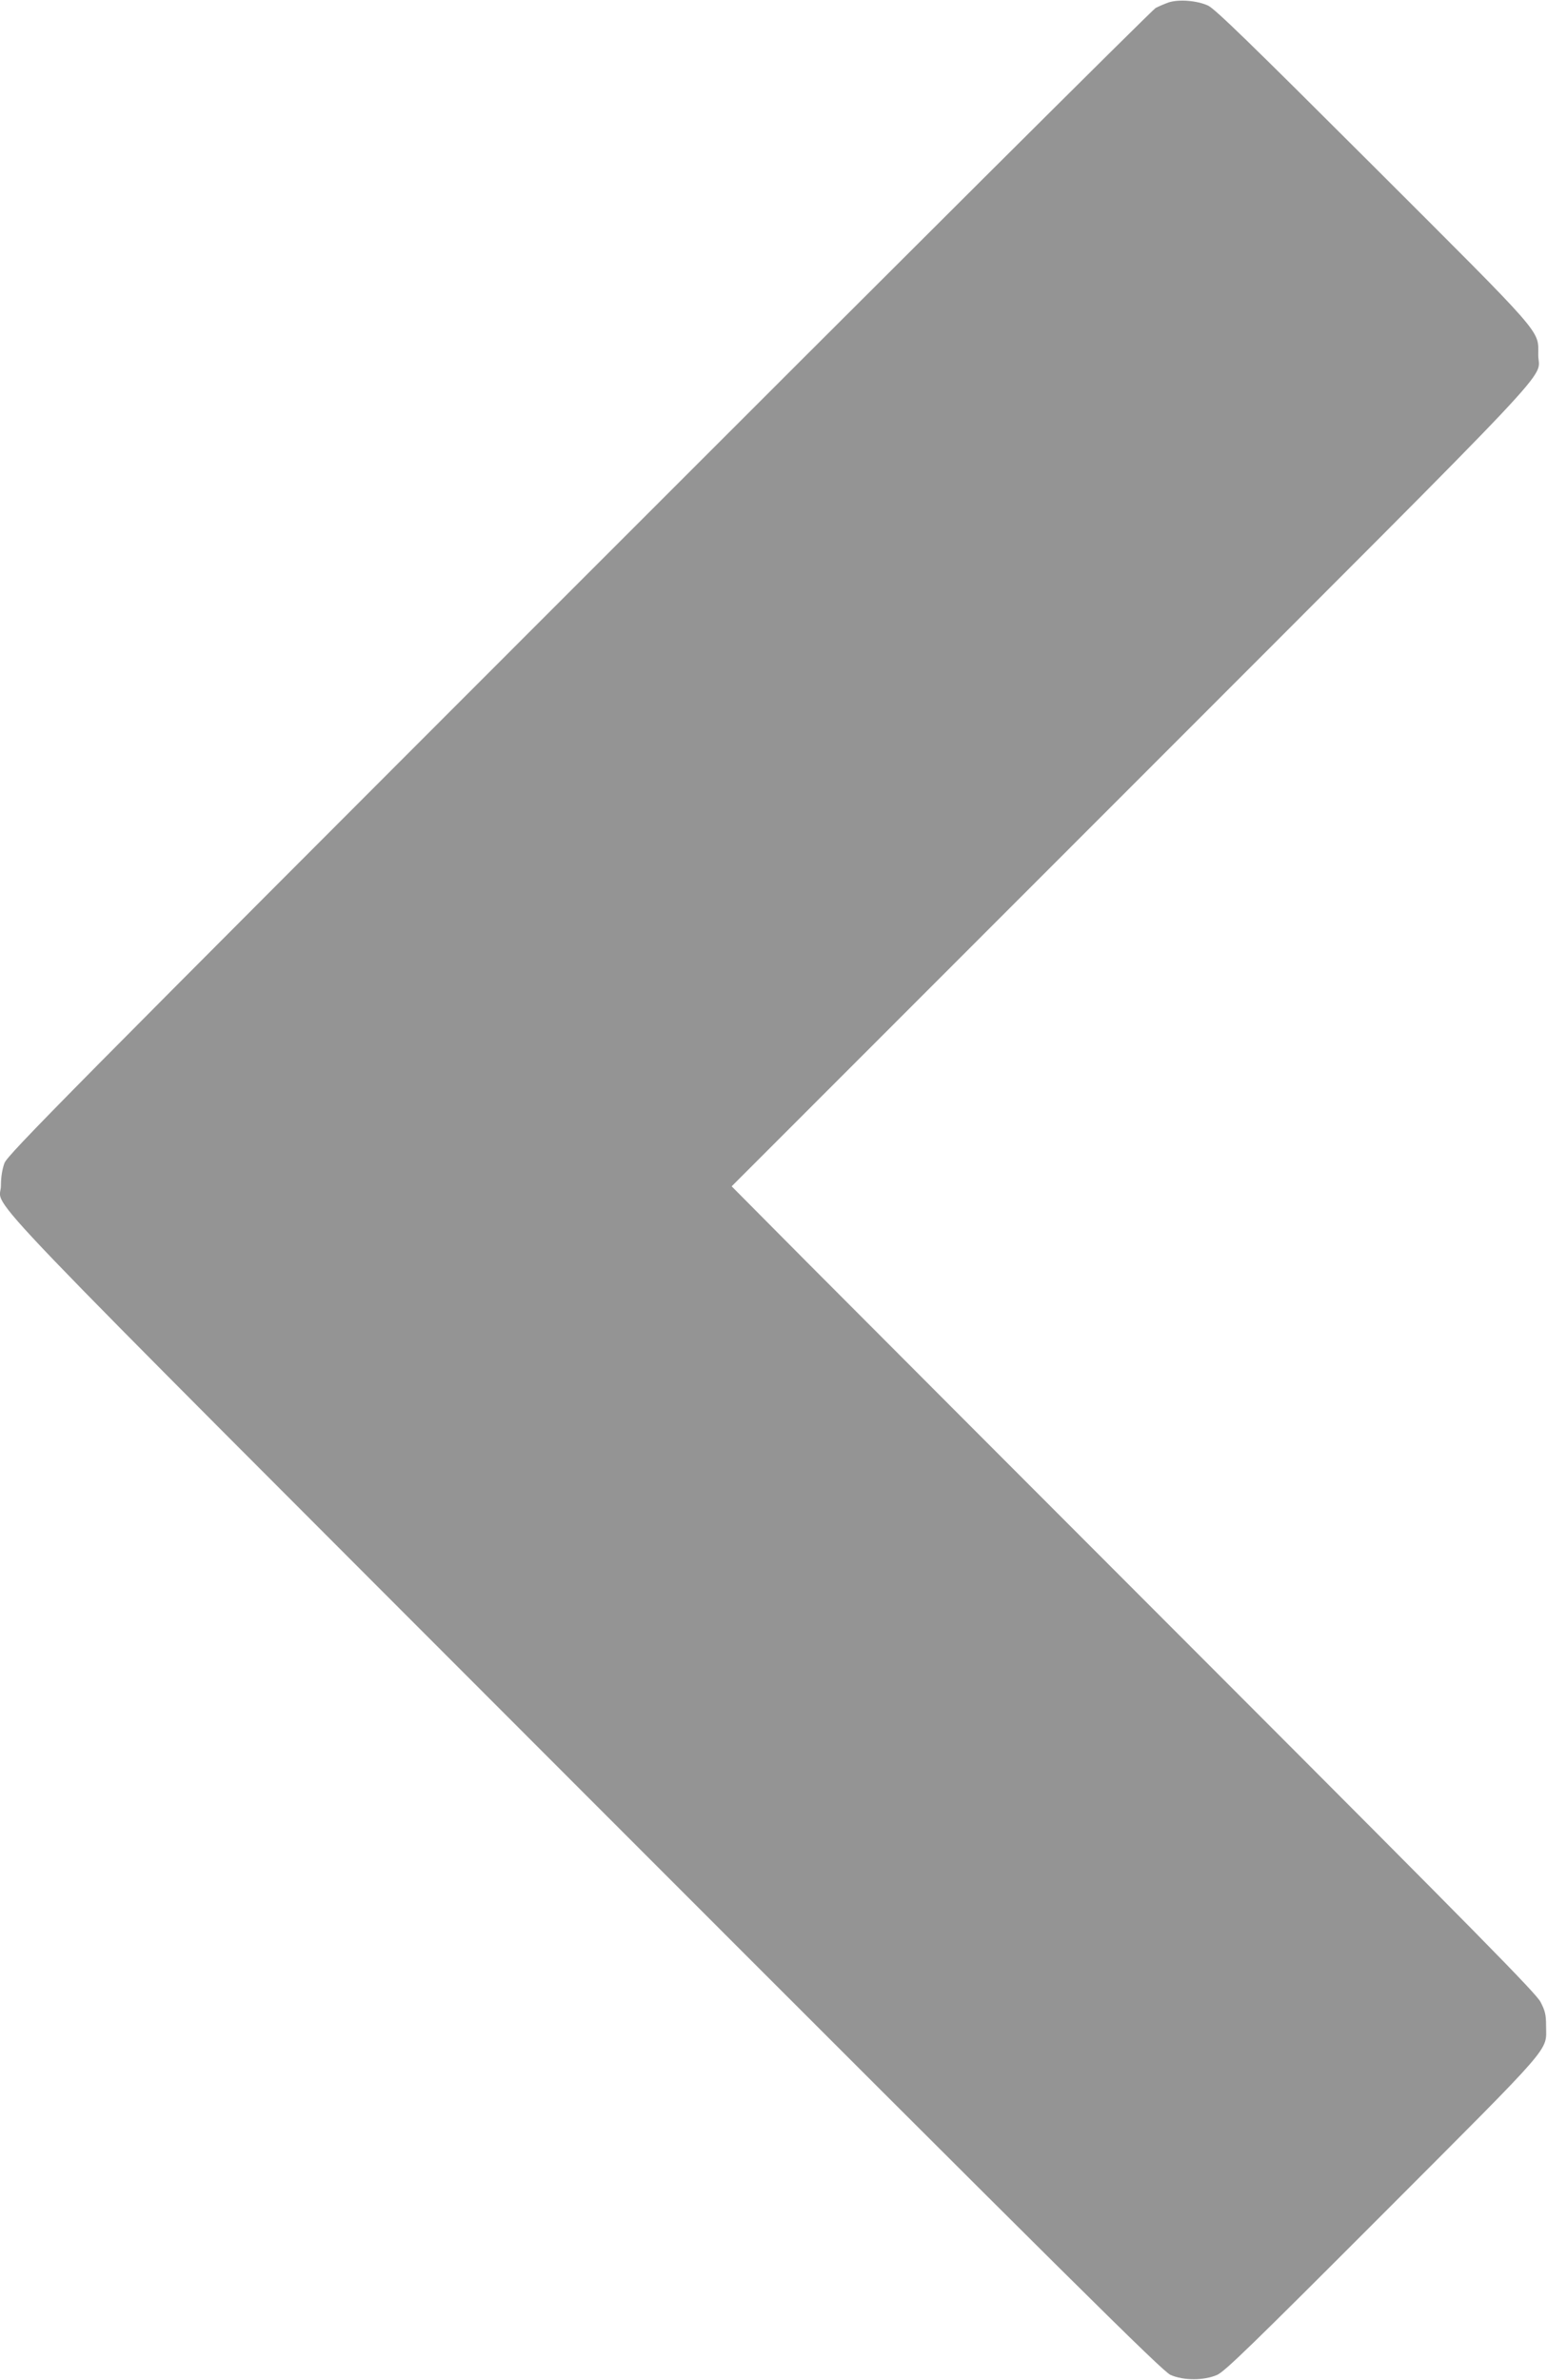 <svg xmlns="http://www.w3.org/2000/svg" version="1.0" width="832pt" height="1280pt" viewBox="0 0 832 1280" preserveAspectRatio="xMidYMid meet" transform="matrix(1, 0, 0, 1, 0, 0)">
<g transform="translate(0,1280) scale(0.1,-0.1)" fill="#949494" stroke="none">
<path d="M6285 12787 c-22 -8 -53 -21 -70 -30 -16 -8 -1412 -1399 -3101 -3089 -2773 -2774 -3073 -3078 -3090 -3123 -12 -32 -19 -76 -19 -120 1 -142 -282 153 3146 -3279 2625 -2627 3102 -3100 3144 -3118 70 -31 180 -31 251 0 42 19 187 160 891 865 935 937 878 871 878 1013 0 59 -5 80 -30 128 -25 47 -325 352 -1770 1799 -957 958 -1929 1932 -2160 2164 l-420 423 2146 2147 c2384 2386 2192 2182 2192 2324 0 137 43 87 -891 1020 -660 659 -847 841 -885 859 -59 27 -156 35 -212 17z" fill="#949494"/>
</g>
</svg>